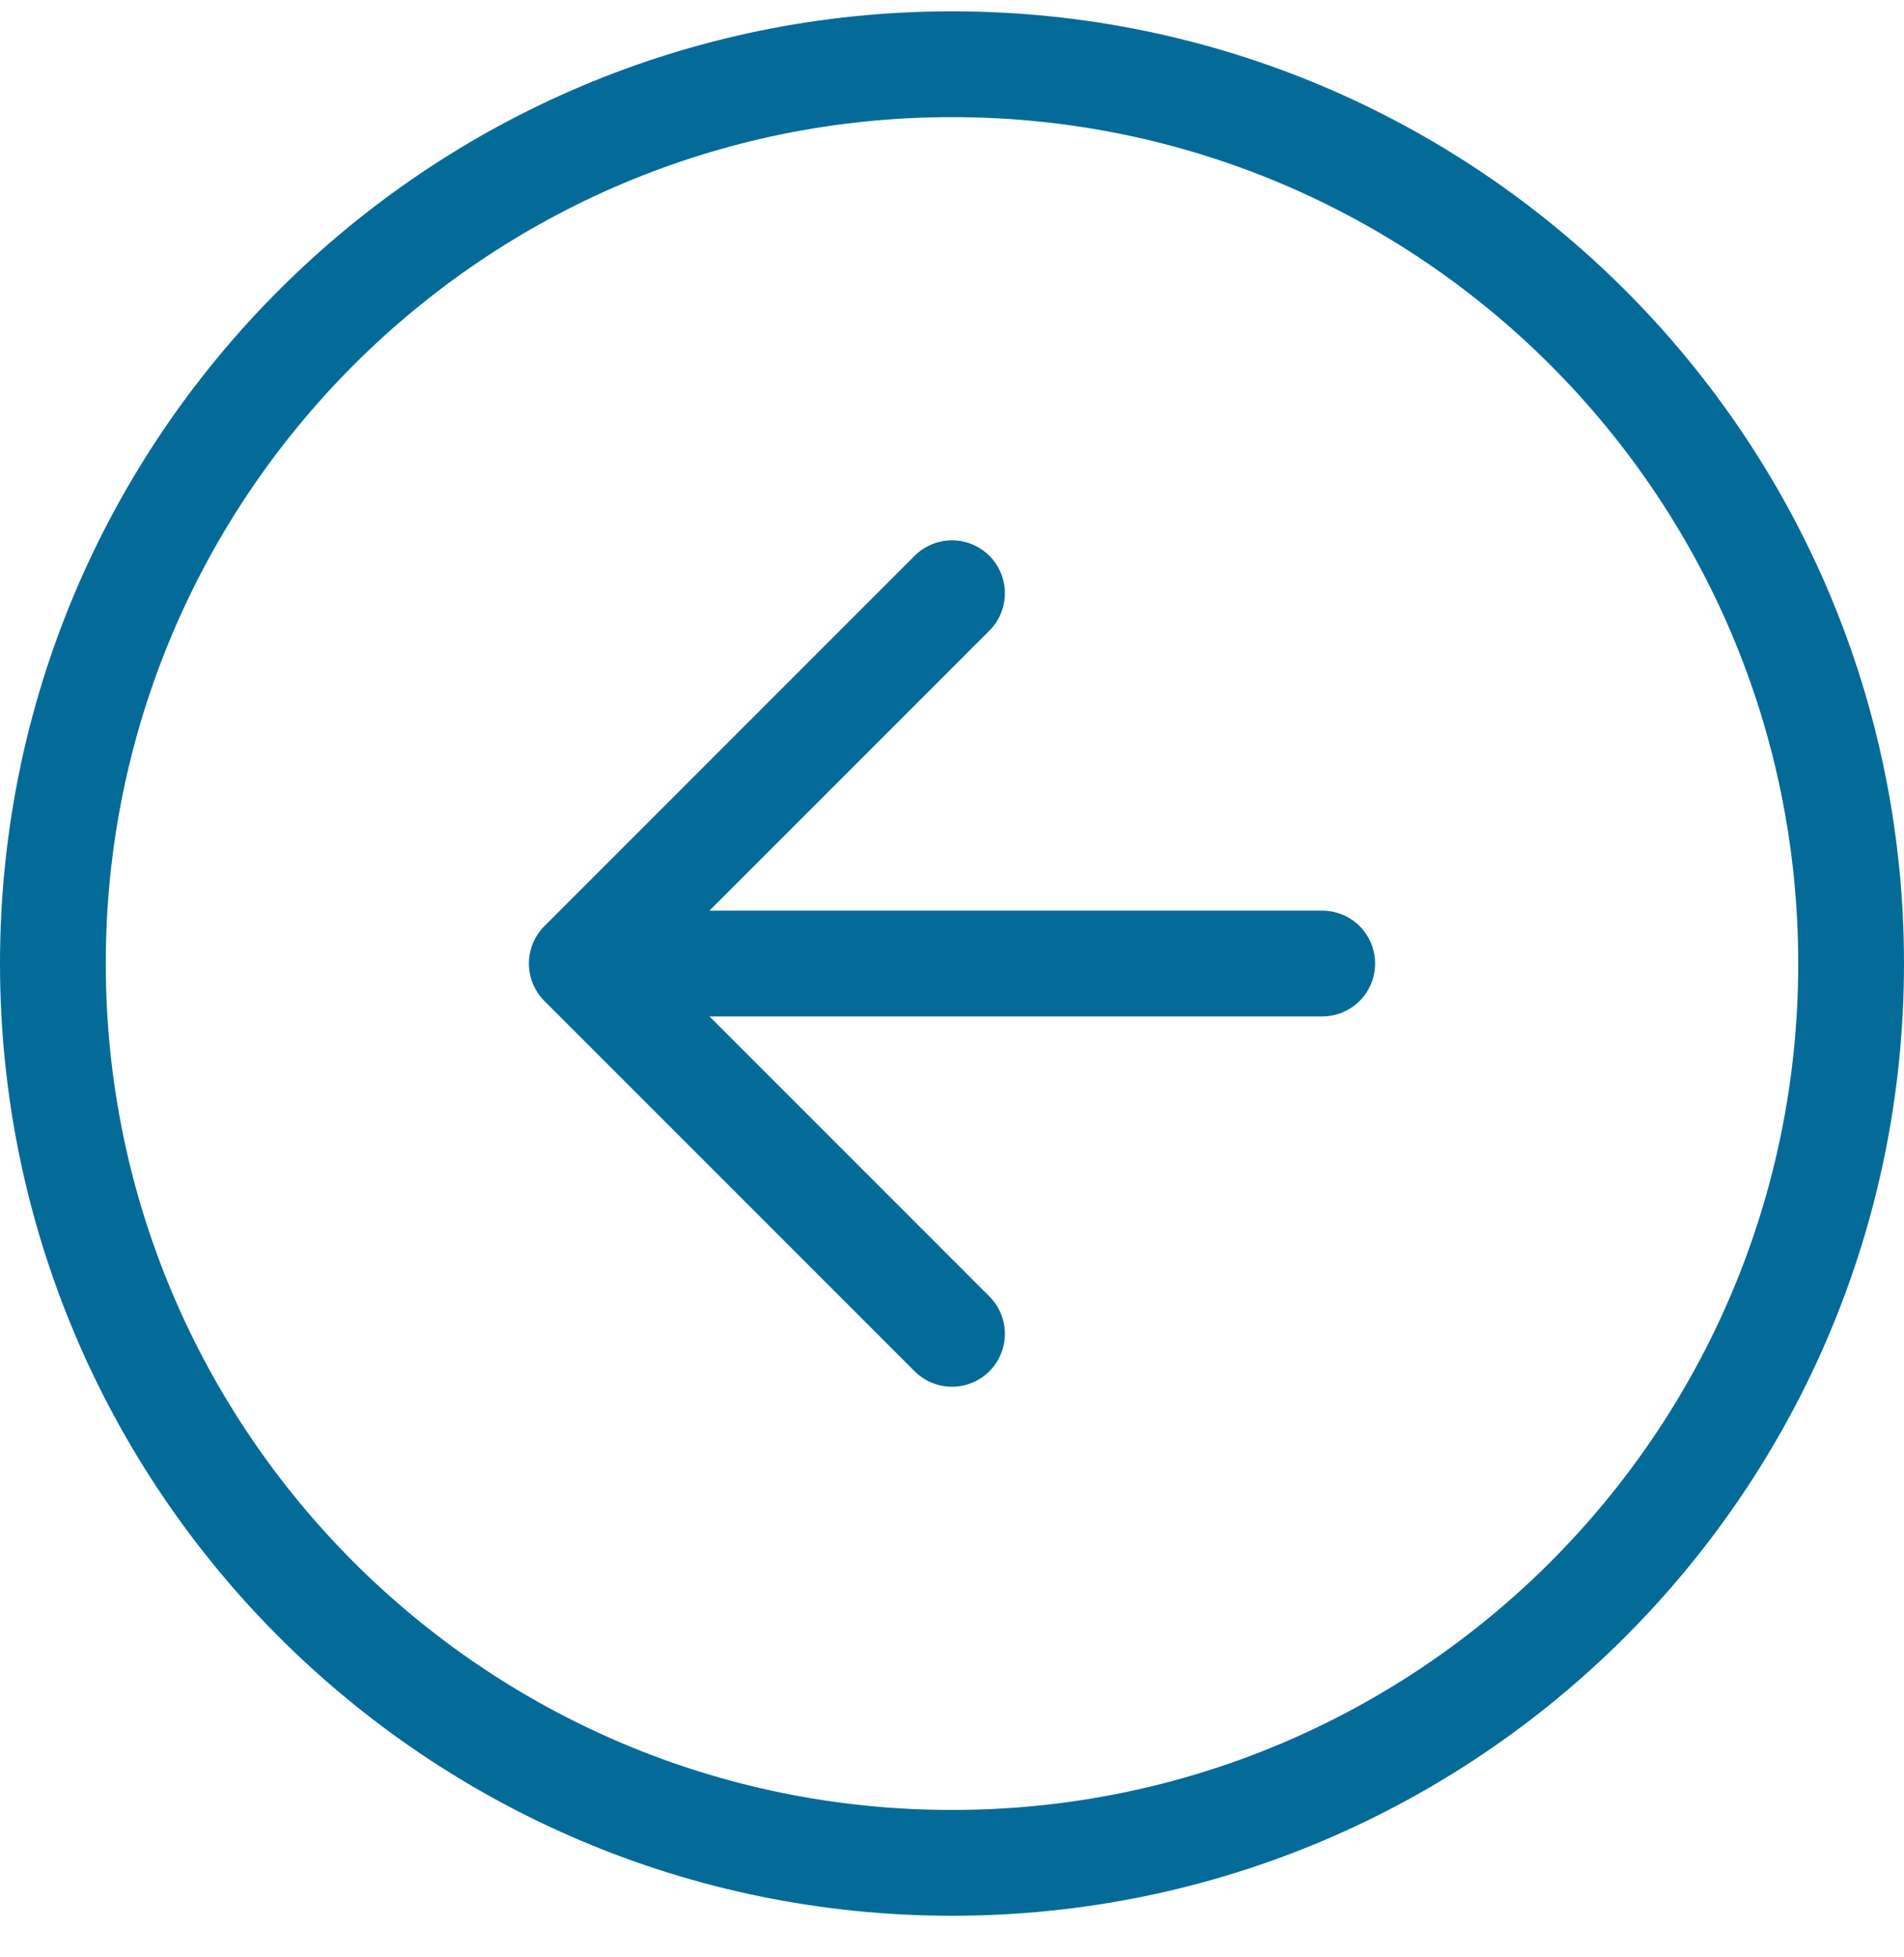 <?xml version="1.0" encoding="UTF-8"?>
<svg width="36px" height="37px" viewBox="0 0 36 37" version="1.1" xmlns="http://www.w3.org/2000/svg" xmlns:xlink="http://www.w3.org/1999/xlink">
    <!-- Generator: Sketch 61.1 (89650) - https://sketch.com -->
    <title>svg/medium/arrow-left-circle</title>
    <desc>Created with Sketch.</desc>
    <g id="**-Sticker-Sheets" stroke="none" stroke-width="1" fill="none" fill-rule="evenodd" stroke-linecap="round" stroke-linejoin="round">
        <g id="sticker-sheet--all--page-1" transform="translate(-567, -1469)" stroke="#046B99" stroke-width="2">
            <g id="icon-preview-row-copy-13" transform="translate(0, 1445)">
                <g id="Icon-Row">
                    <g id="arrow-left-circle" transform="translate(561, 18.214)">
                        <path d="M24,41 C33.389,41 41,33.389 41,24 C41,14.611 33.389,7 24,7 C14.611,7 7,14.611 7,24 C7,33.389 14.611,41 24,41 Z M24,17 L17,24 L24,31 M31,24 L17,24"></path>
                    </g>
                </g>
            </g>
        </g>
    </g>
</svg>